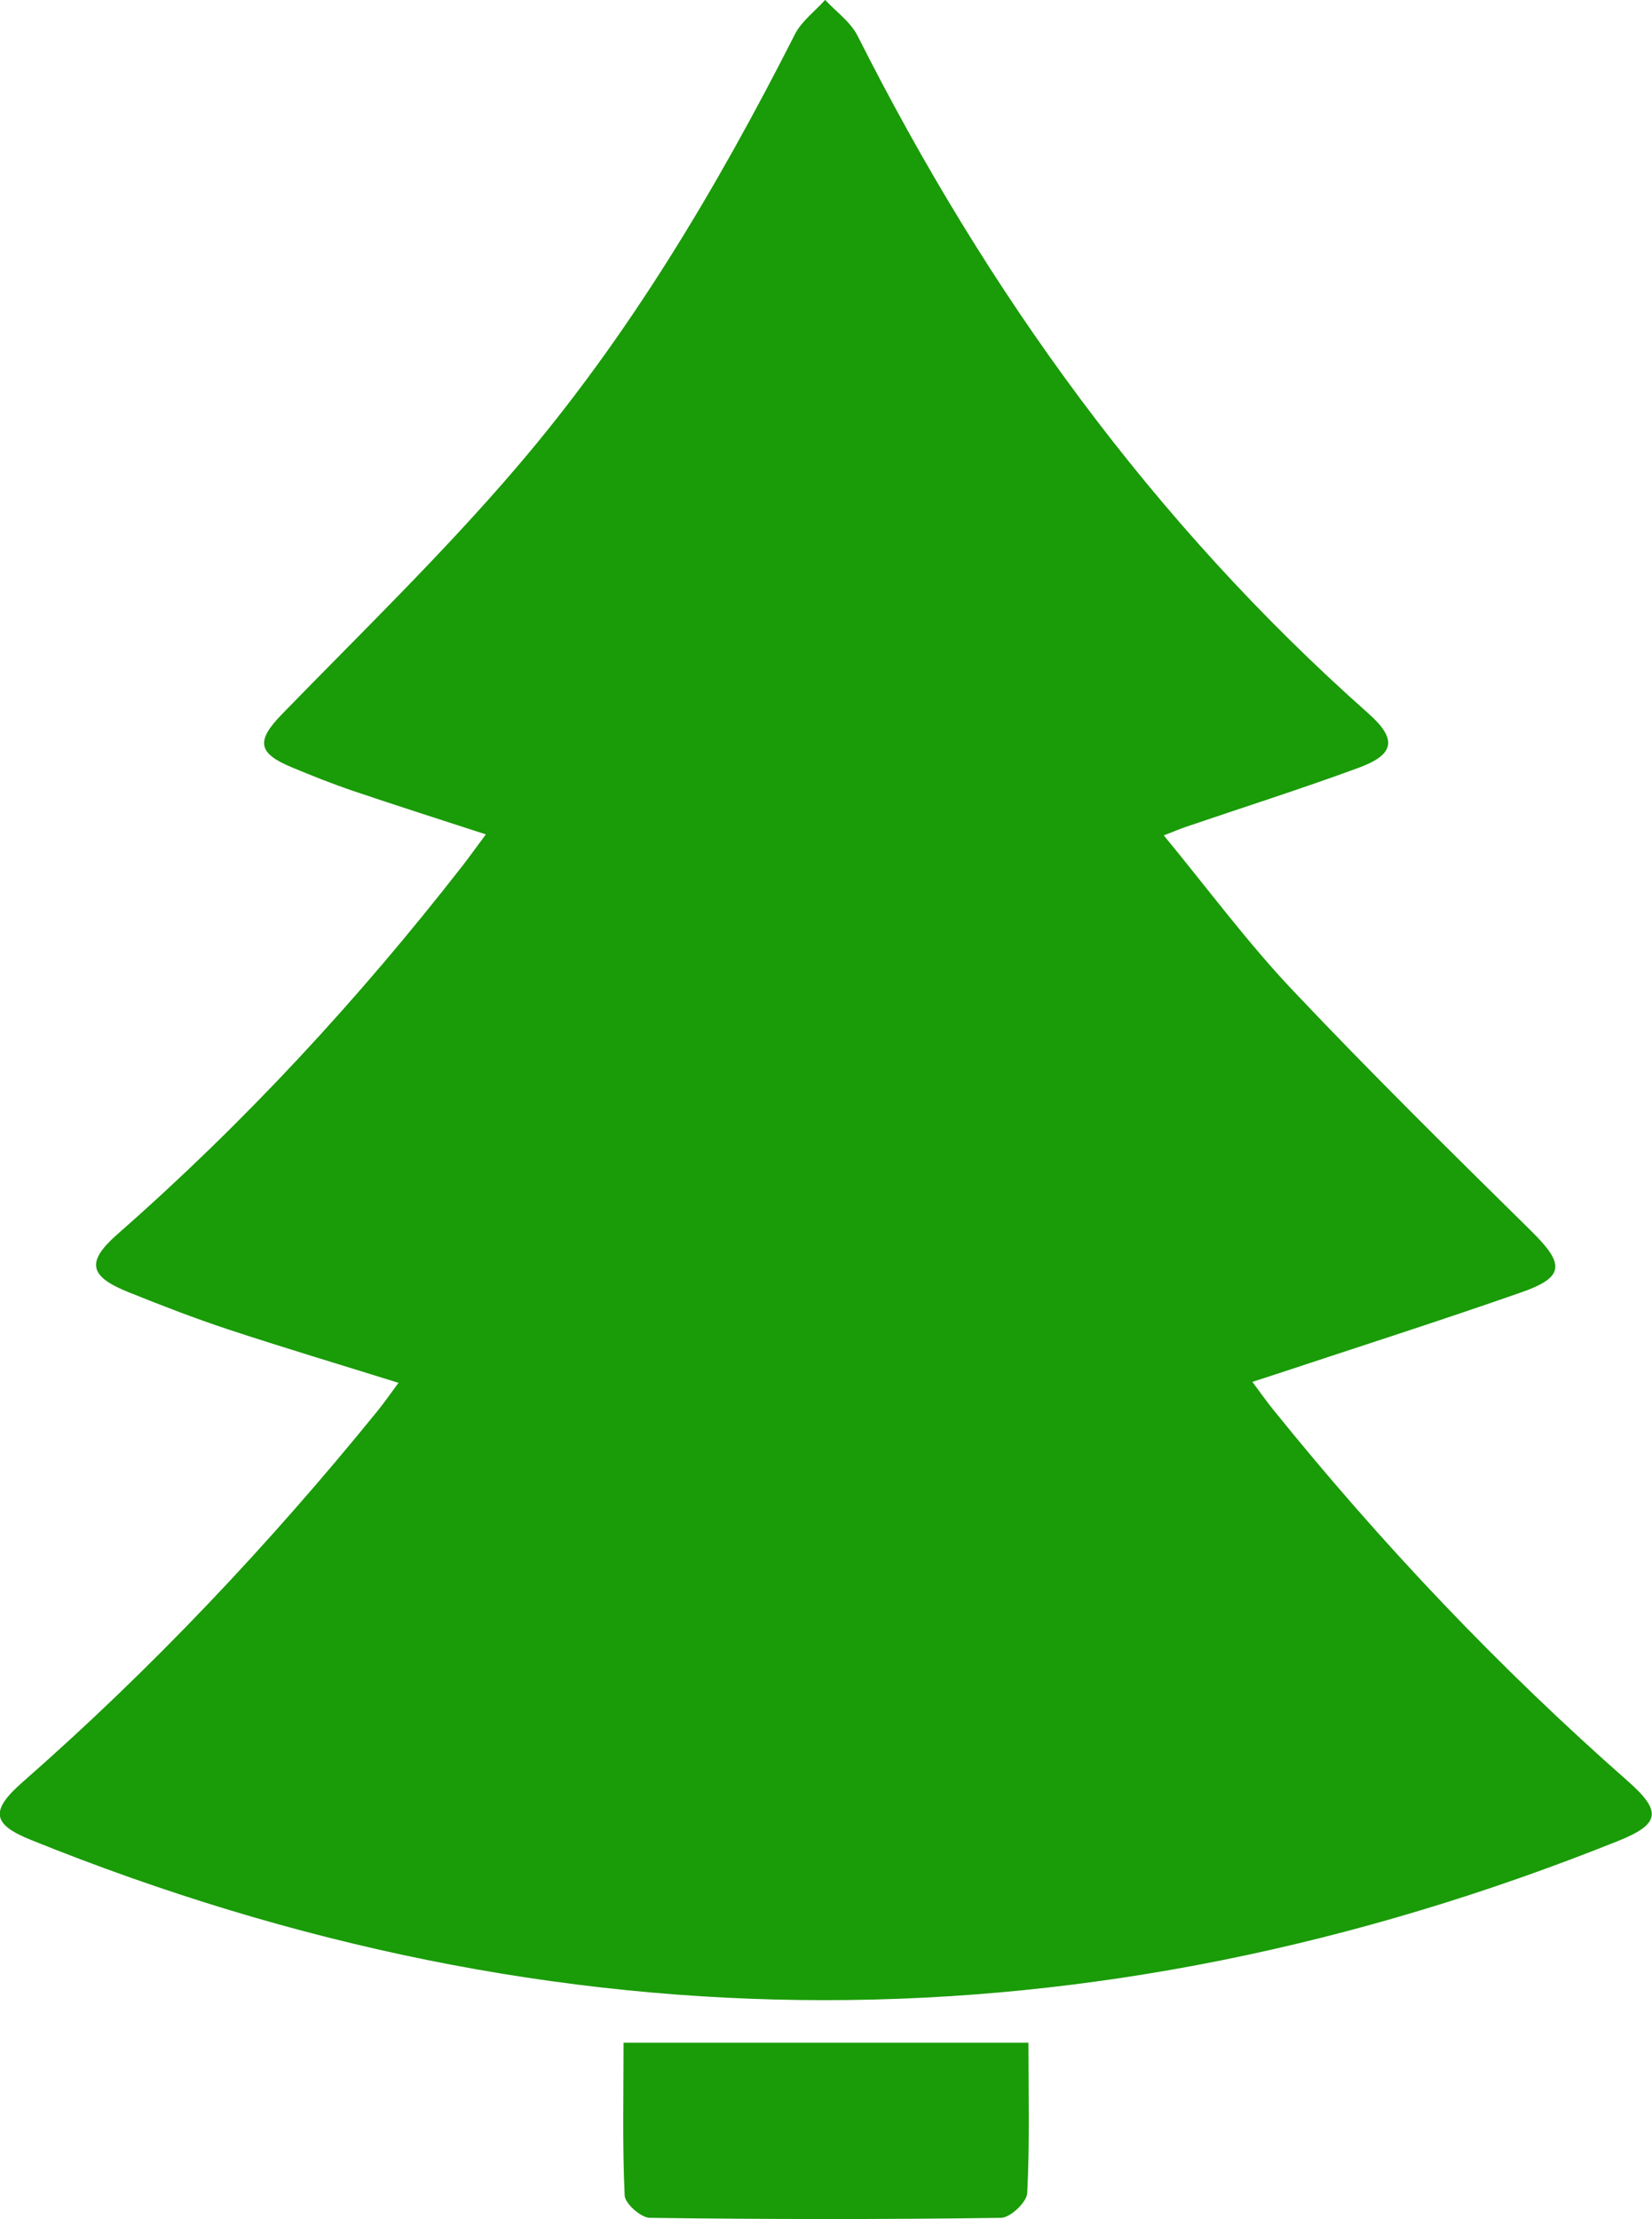 <?xml version="1.0" encoding="UTF-8"?>
<svg id="Layer_2" xmlns="http://www.w3.org/2000/svg" viewBox="0 0 147.33 197.84">
  <defs>
    <style>
      .cls-1 {
        fill: #1a9b08;
      }
    </style>
  </defs>
  <g id="Layer_1-2" data-name="Layer_1">
    <g>
      <path class="cls-1" d="M35.55,123.29c-5.22-1.63-10.24-3.13-15.21-4.77-3.02-1-5.99-2.15-8.94-3.34-3.5-1.41-3.7-2.71-.91-5.16,11.32-9.93,21.49-20.94,30.74-32.81.66-.85,1.29-1.73,2.1-2.82-4.09-1.33-7.95-2.56-11.79-3.86-1.89-.64-3.75-1.38-5.59-2.15-3.01-1.26-3.08-2.37-.8-4.71,7.03-7.23,14.3-14.27,20.85-21.92,10.05-11.72,17.91-24.94,24.89-38.69.6-1.18,1.79-2.05,2.7-3.07.98,1.06,2.26,1.96,2.89,3.2,11.54,22.9,26.3,43.35,45.56,60.42,2.57,2.28,2.37,3.65-.87,4.84-5.11,1.88-10.31,3.53-15.47,5.29-.49.17-.96.37-1.91.74,3.94,4.78,7.45,9.53,11.48,13.79,6.93,7.33,14.12,14.42,21.31,21.5,2.97,2.93,2.97,4.09-.88,5.44-7.2,2.52-14.46,4.84-21.7,7.24-.67.22-1.35.44-2.31.75.71.95,1.26,1.74,1.87,2.49,9.62,11.92,20.12,23,31.63,33.12,3.03,2.67,2.87,3.81-.83,5.3-47.22,18.94-94.43,18.99-141.62-.08-3.47-1.4-3.62-2.61-.71-5.16,11.52-10.1,22-21.2,31.65-33.09.61-.76,1.17-1.56,1.85-2.48Z"/>
      <path class="cls-1" d="M91.72,182.12c0,4.54.12,8.99-.11,13.41-.04.8-1.5,2.18-2.32,2.2-10.44.15-20.89.14-31.34,0-.79-.01-2.21-1.27-2.24-1.99-.21-4.51-.1-9.04-.1-13.62h36.11Z"/>
    </g>
  </g>
</svg>